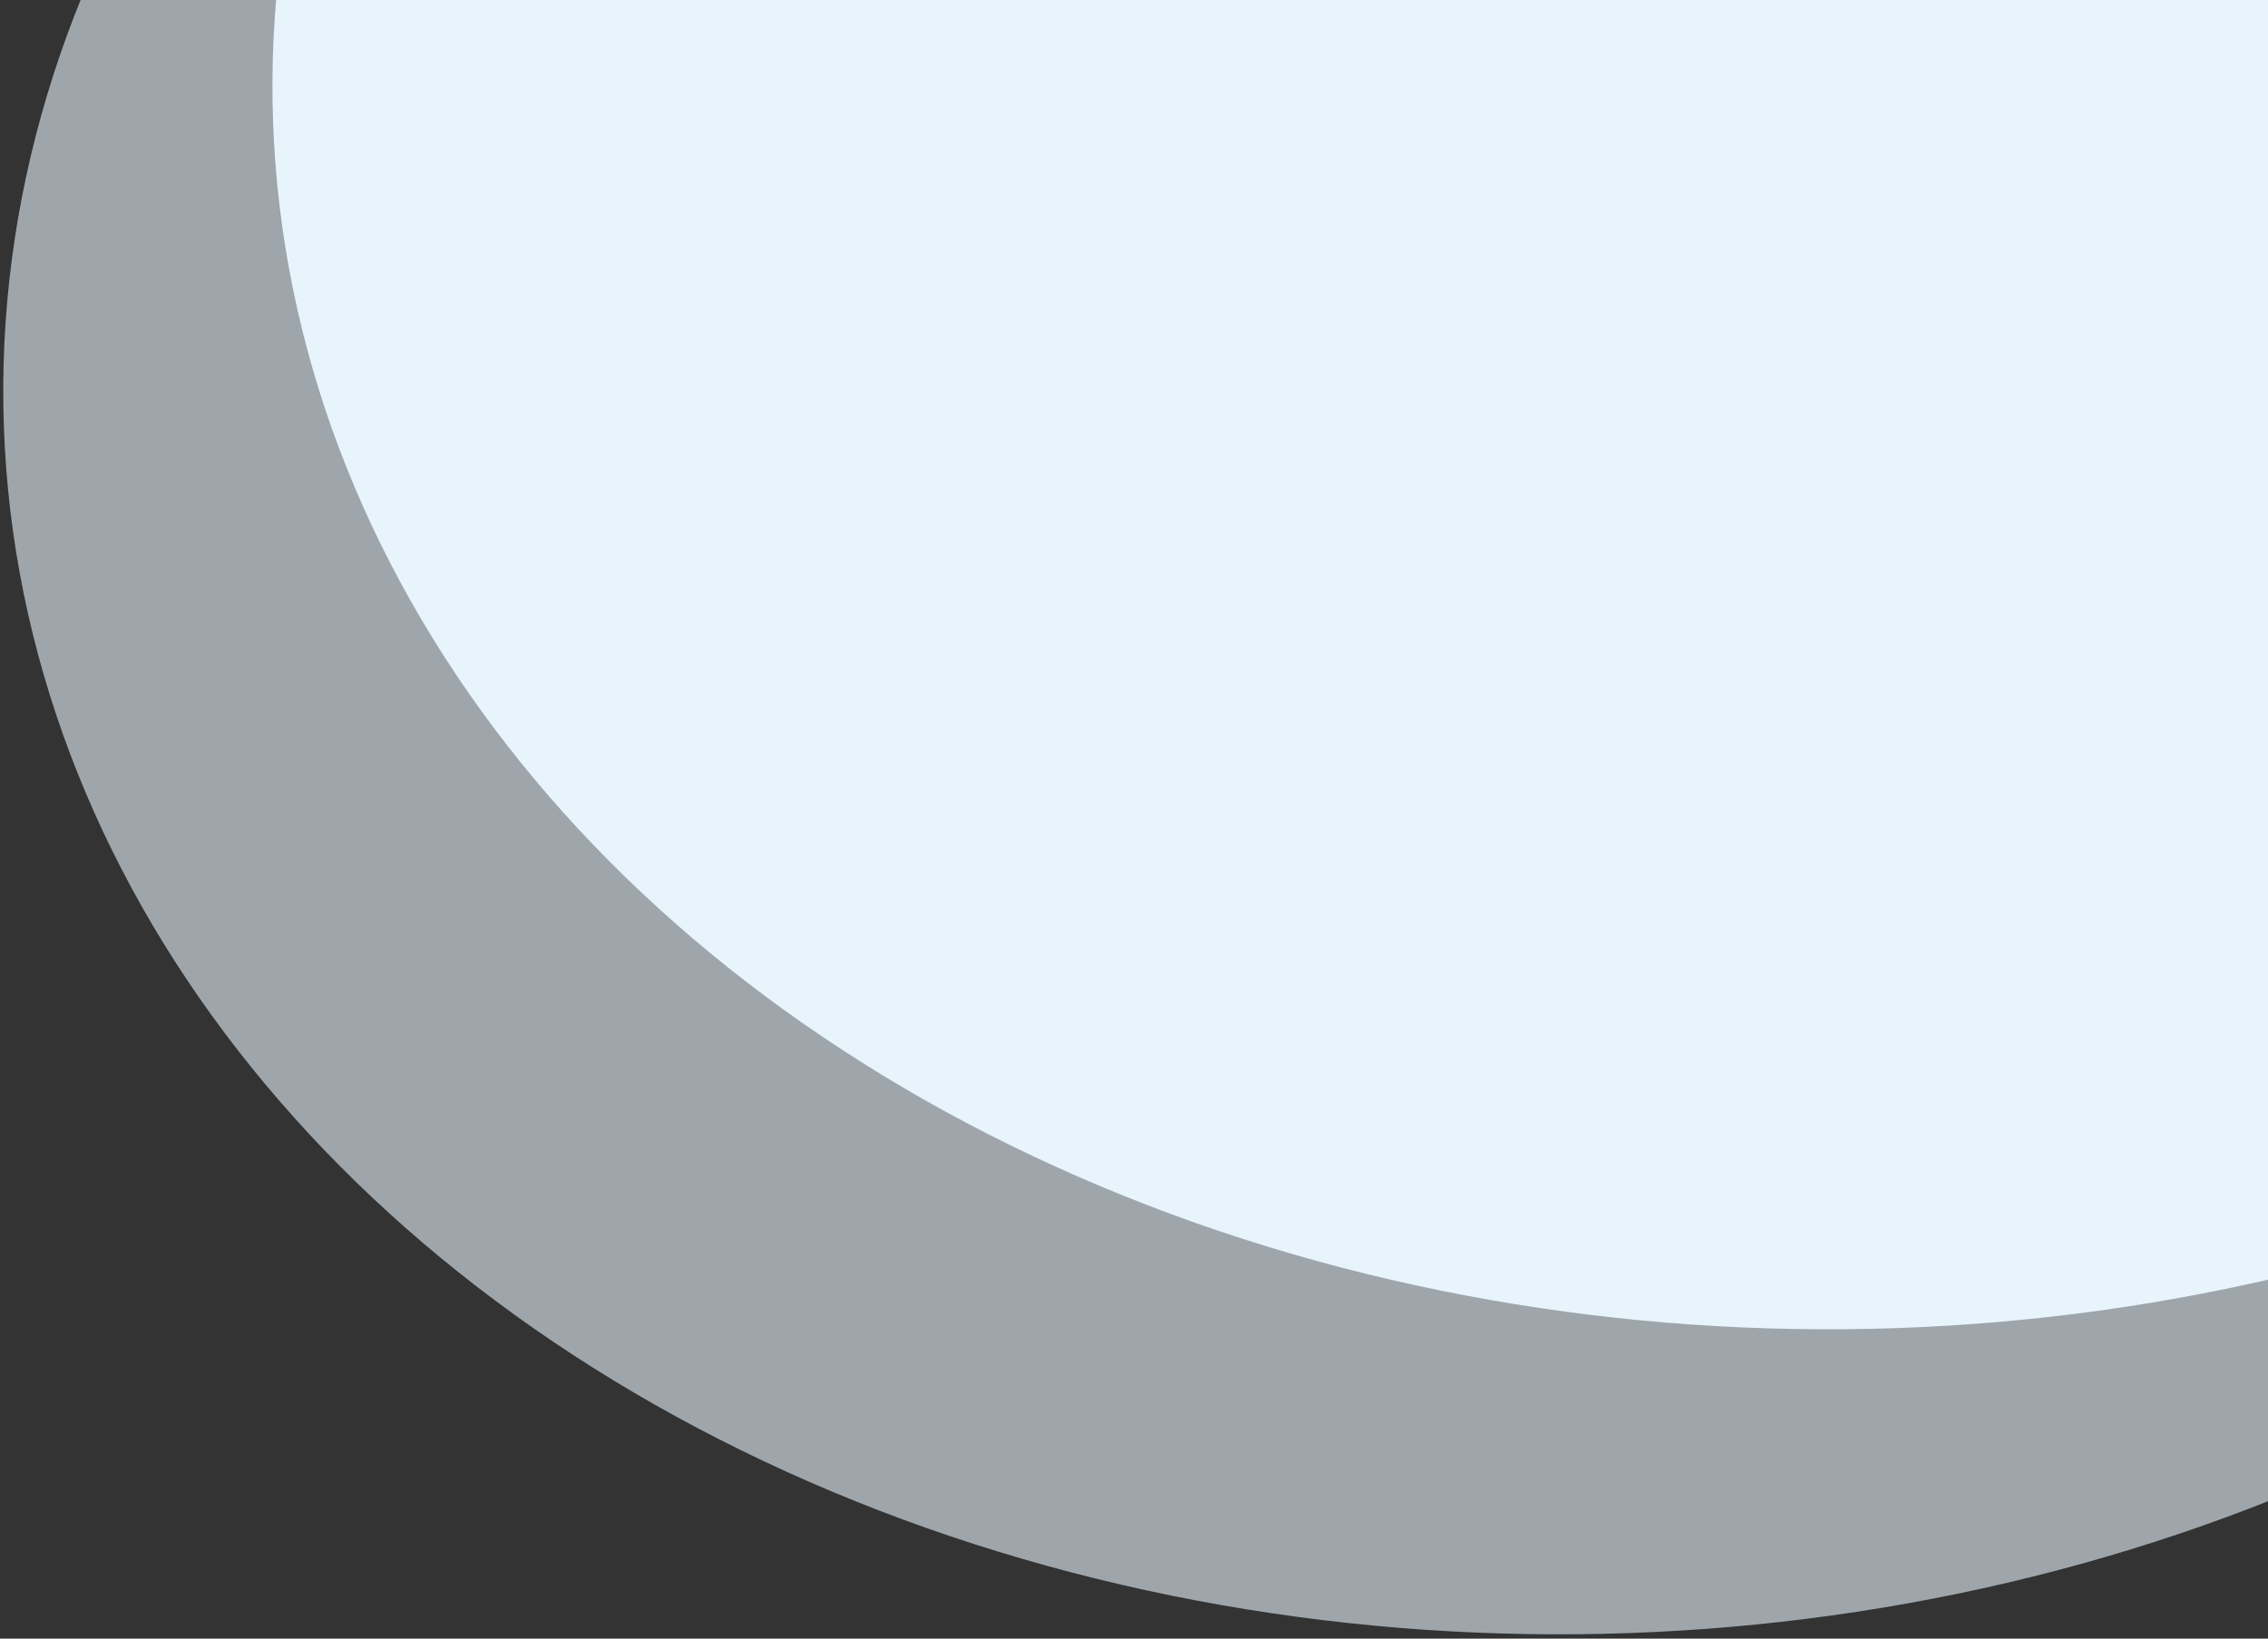 <svg xmlns="http://www.w3.org/2000/svg" xmlnsXlink="http://www.w3.org/1999/xlink" width="959" height="693" viewBox="0 0 959 693">
        <rect x="0" y="0" width="959" height="693" fill="#333333" stroke="none"/>
        <defs>
          <clipPath id="clip-path">
            <rect id="Rectangle_932" data-name="Rectangle 932" width="959" height="693" transform="translate(9590.154 -23411)" fill="#cc0606" opacity="0.43" />
          </clipPath>
        </defs>
        <g id="login-right-shape" transform="translate(-9590.154 23411)" clip-path="url(#clip-path)">
          <ellipse id="Ellipse_14" data-name="Ellipse 14" cx="668.601" cy="534.002" rx="668.601" ry="534.002" transform="translate(9573.154 -23764.344) rotate(-2)" fill="#e8f4fc" opacity="0.6" />
          <ellipse id="Ellipse_26" data-name="Ellipse 26" cx="668.601" cy="534.002" rx="668.601" ry="534.002" transform="translate(9686.982 -23893.354) rotate(-2)" fill="#e8f4fc" />
        </g>
      </svg>